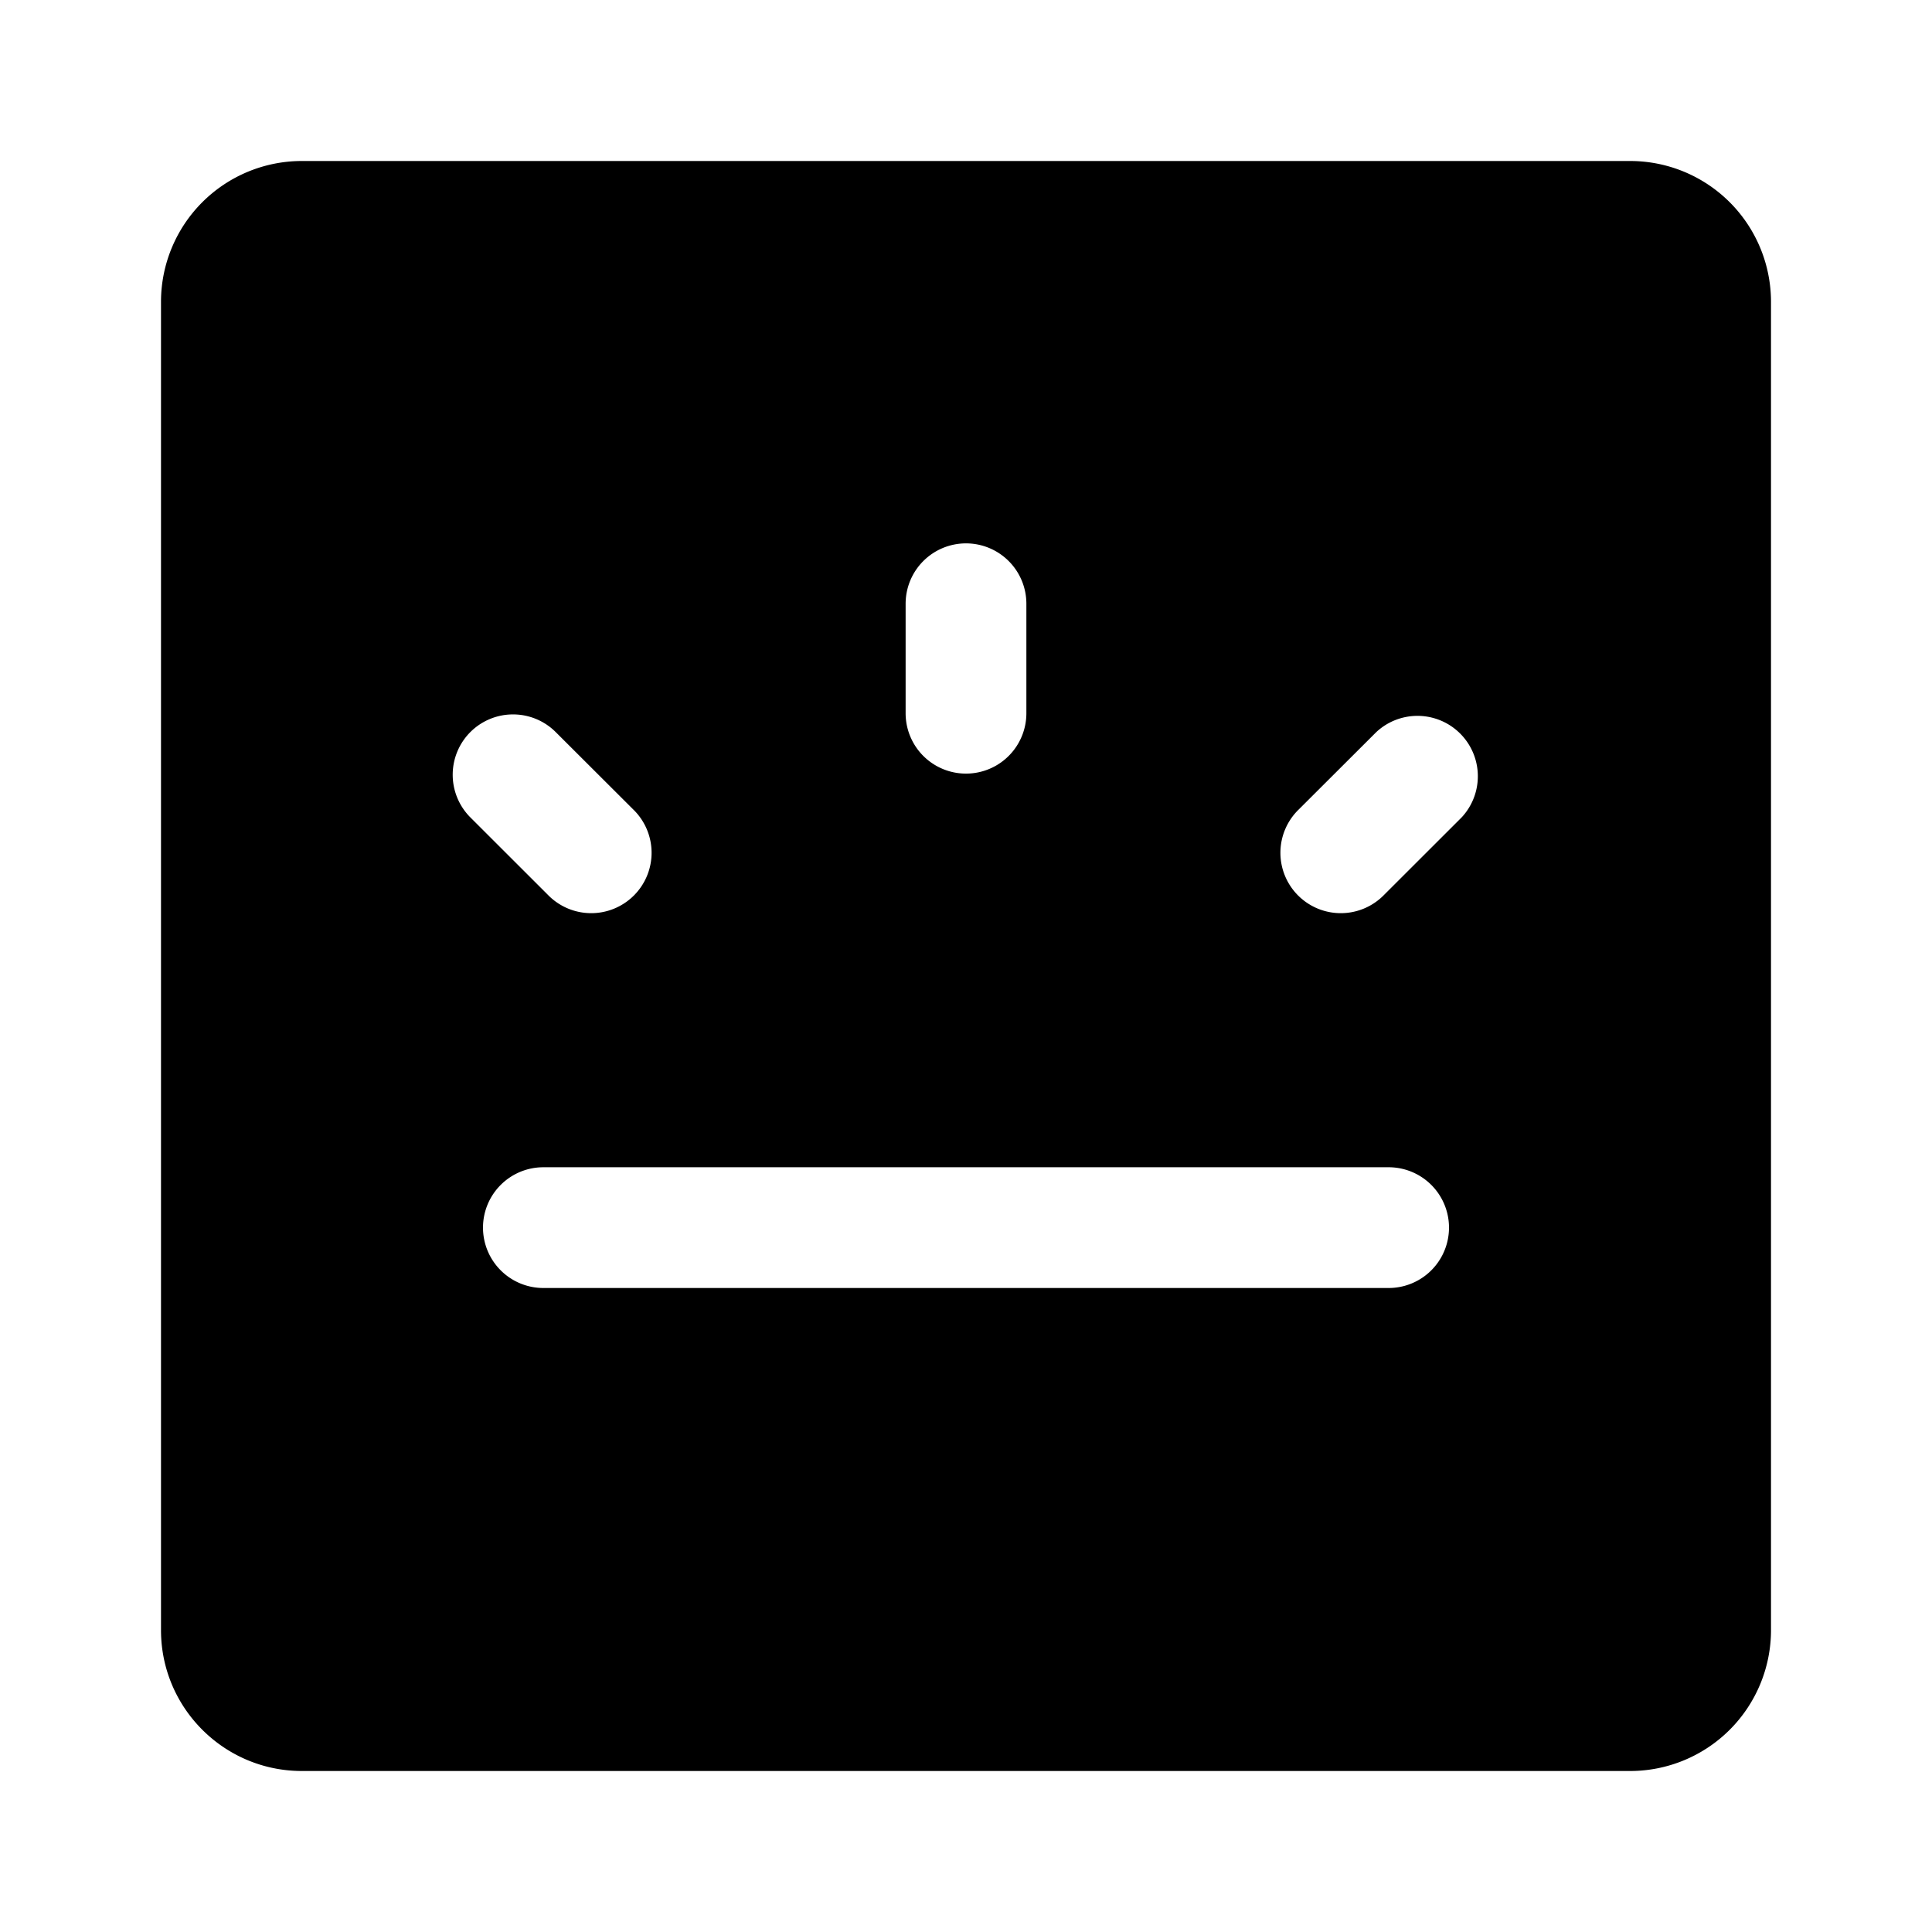 <svg xmlns="http://www.w3.org/2000/svg" width="24" height="24"><path fill-rule="evenodd" d="M3.75 2A1.75 1.75 0 002 3.75v16.5c0 .966.784 1.75 1.75 1.75h16.5A1.75 1.75 0 0022 20.25V3.75A1.75 1.75 0 0020.25 2H3.75zM12 6.75a.75.75 0 01.75.75v1.36a.75.75 0 01-1.5 0V7.5a.75.75 0 01.75-.75zm6.157 3.404a.75.75 0 00-1.06-1.06l-.962.96a.75.75 0 101.06 1.061l.962-.961zM5.843 9.094a.75.75 0 011.06 0l.962.96a.75.75 0 11-1.06 1.061l-.962-.961a.75.75 0 010-1.06zM6 15.25a.75.75 0 01.75-.75h10.5a.75.75 0 010 1.5H6.75a.75.75 0 01-.75-.75z"/></svg>